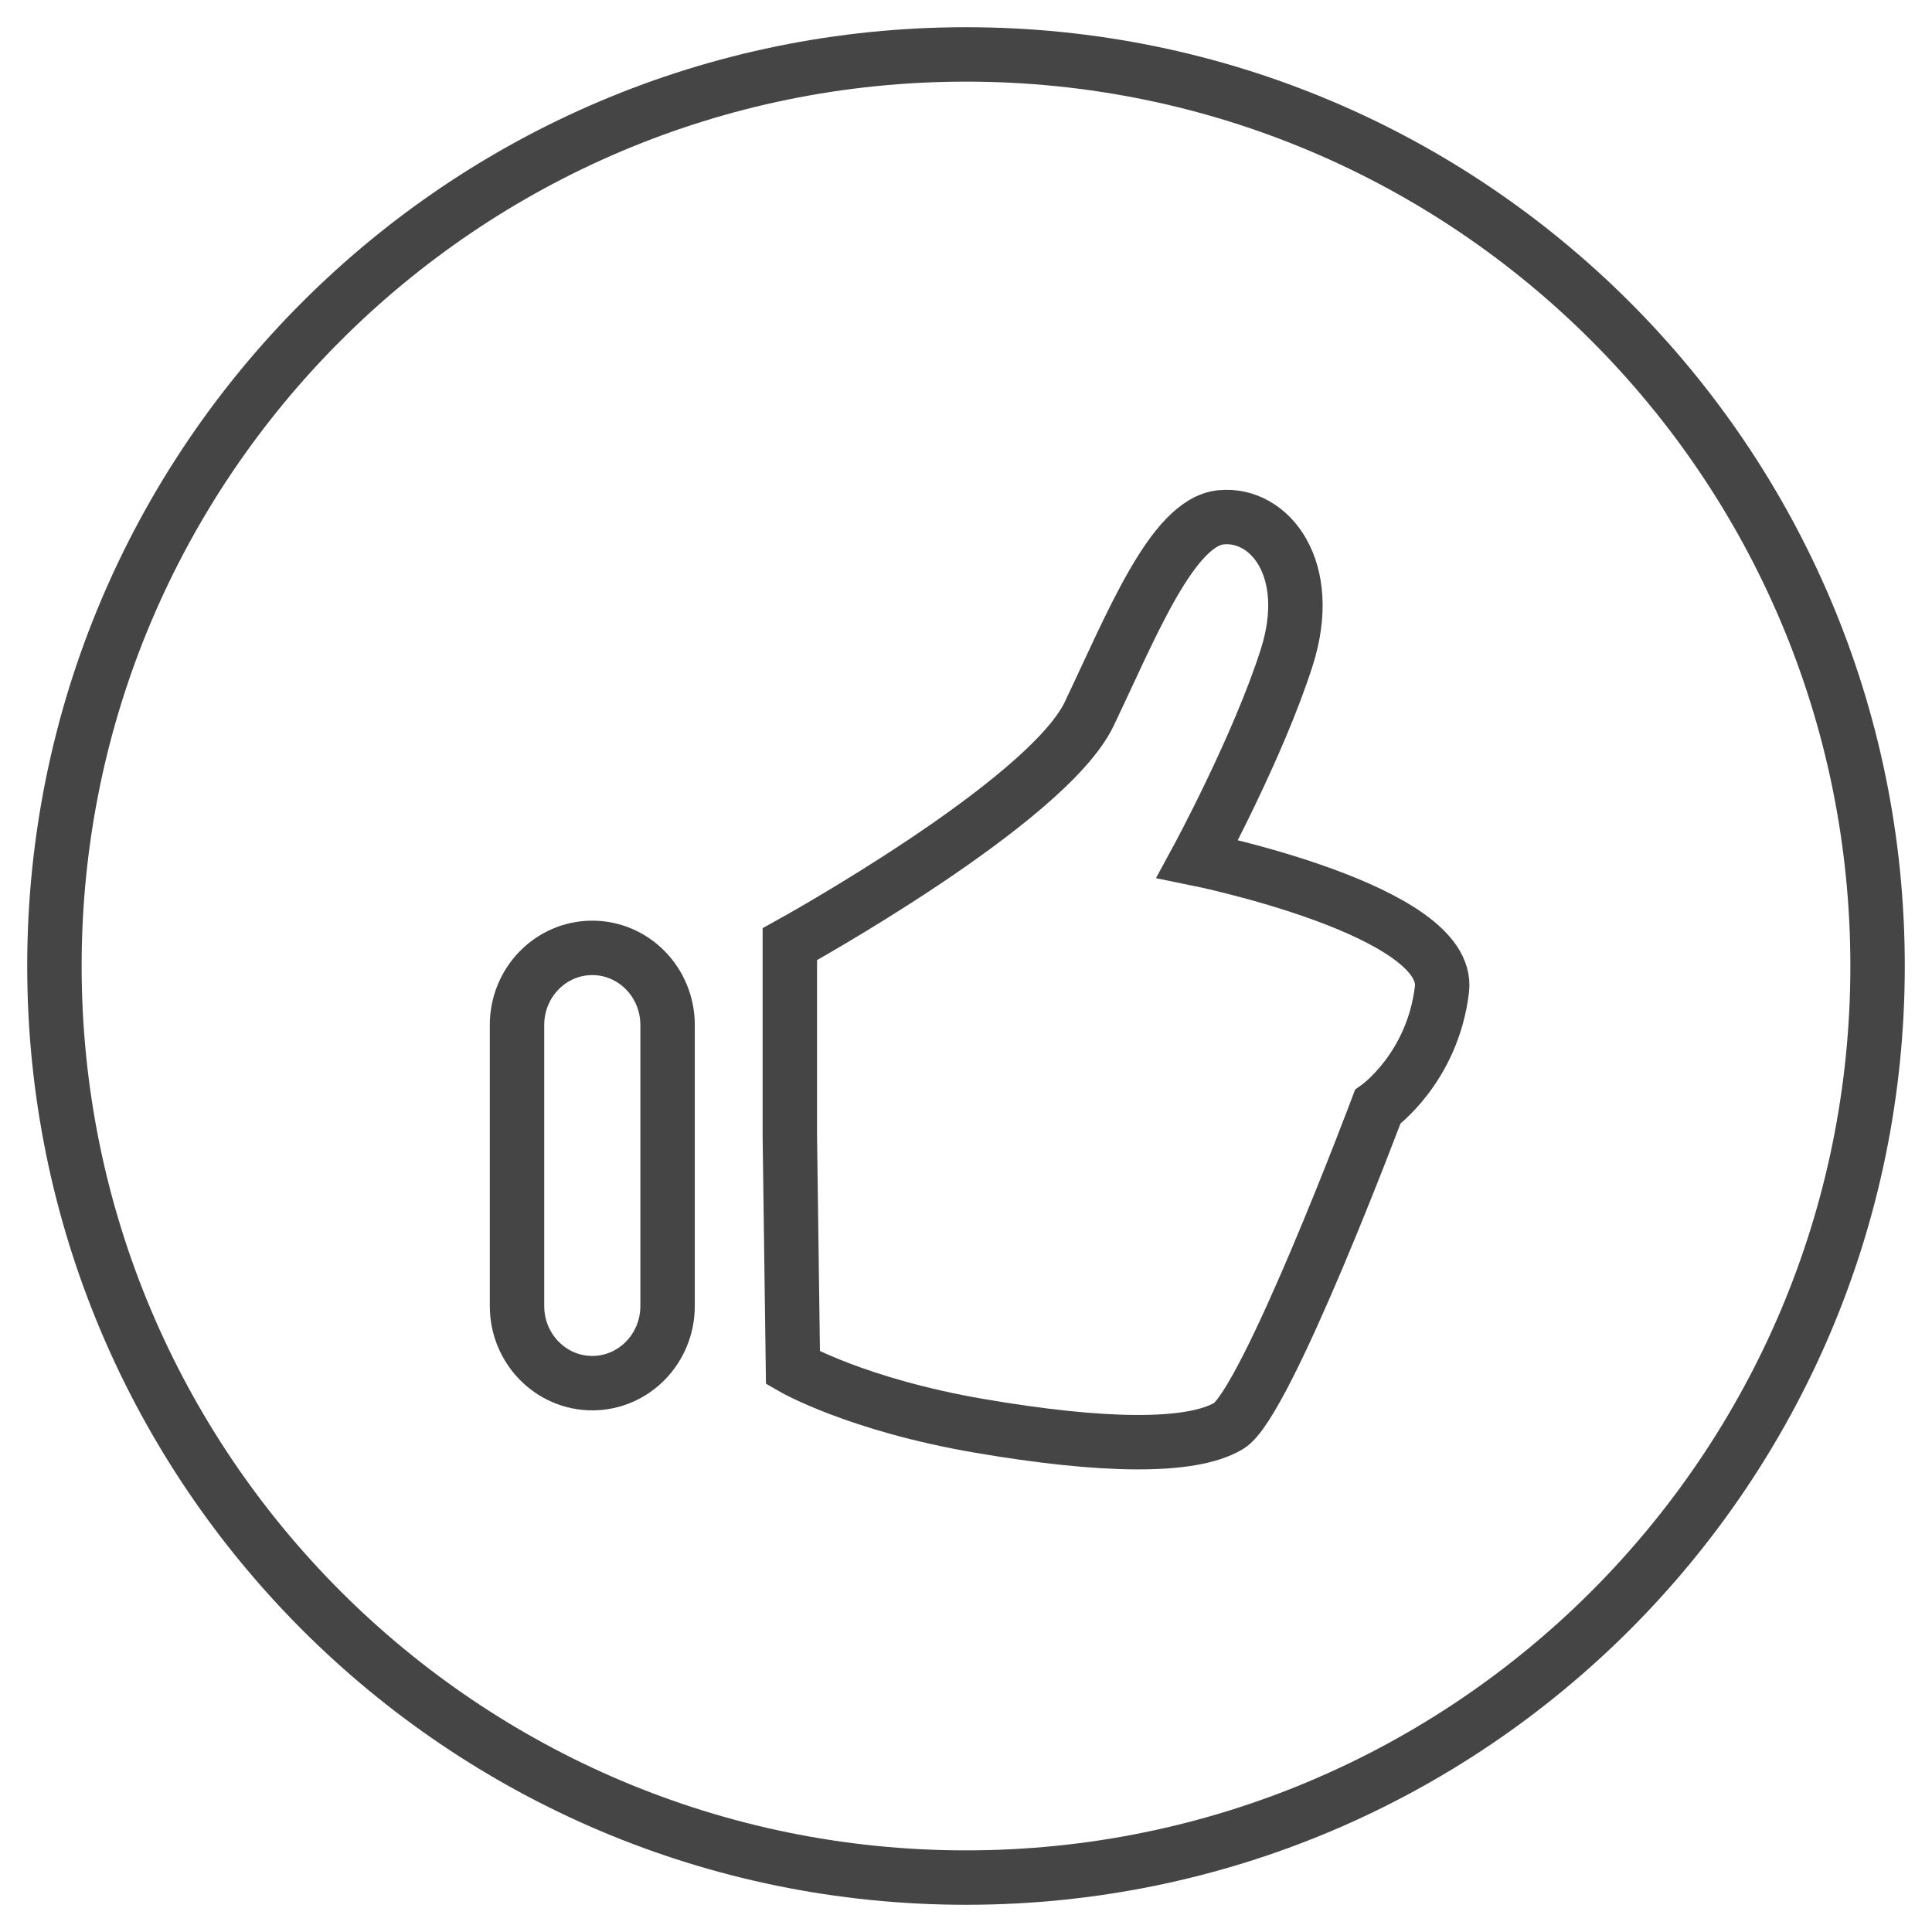 <?xml version="1.0" standalone="no"?>
<!-- Generator: Adobe Fireworks 10, Export SVG Extension by Aaron Beall (http://fireworks.abeall.com) . Version: 0.6.1  -->
<!DOCTYPE svg PUBLIC "-//W3C//DTD SVG 1.1//EN" "http://www.w3.org/Graphics/SVG/1.1/DTD/svg11.dtd">
<svg id="Untitled-%u0421%u0442%u0440%u0430%u043D%u0438%u0446%u0430%201" viewBox="0 0 71 71" style="background-color:#ffffff00" version="1.1"
	xmlns="http://www.w3.org/2000/svg" xmlns:xlink="http://www.w3.org/1999/xlink" xml:space="preserve"
	x="0px" y="0px" width="71px" height="71px"
>
	<g id="%u0421%u043B%u043E%u0439%201">
		<path d="M 29.026 41.744 L 29.026 34.699 C 29.026 34.699 38.473 29.489 40.029 26.233 C 41.584 22.977 43.082 19.188 44.868 19.011 C 46.654 18.833 48.324 20.905 47.287 24.161 C 46.25 27.417 44.004 31.561 44.004 31.561 C 44.004 31.561 53.336 33.456 52.991 36.357 C 52.645 39.257 50.629 40.678 50.629 40.678 C 50.629 40.678 46.539 51.572 45.156 52.4 C 43.773 53.229 40.49 53.17 35.996 52.4 C 31.503 51.631 29.141 50.269 29.141 50.269 L 29.026 41.744 Z" stroke="#454545" stroke-width="2" fill="none"/>
		<path d="M 21.766 34.834 L 21.766 34.834 C 23.294 34.834 24.533 36.103 24.533 37.668 L 24.533 47.996 C 24.533 49.561 23.294 50.83 21.766 50.83 L 21.766 50.83 C 20.238 50.83 19 49.561 19 47.996 L 19 37.668 C 19 36.103 20.238 34.834 21.766 34.834 Z" stroke="#454545" stroke-width="2" fill="none"/>
		<path id="Ellipse" d="M 2 35.5 C 2 16.998 16.998 2 35.5 2 C 54.002 2 69 16.998 69 35.5 C 69 54.002 54.002 69 35.5 69 C 16.998 69 2 54.002 2 35.5 Z" stroke="#454545" stroke-width="2" fill="none"/>
	</g>
</svg>
